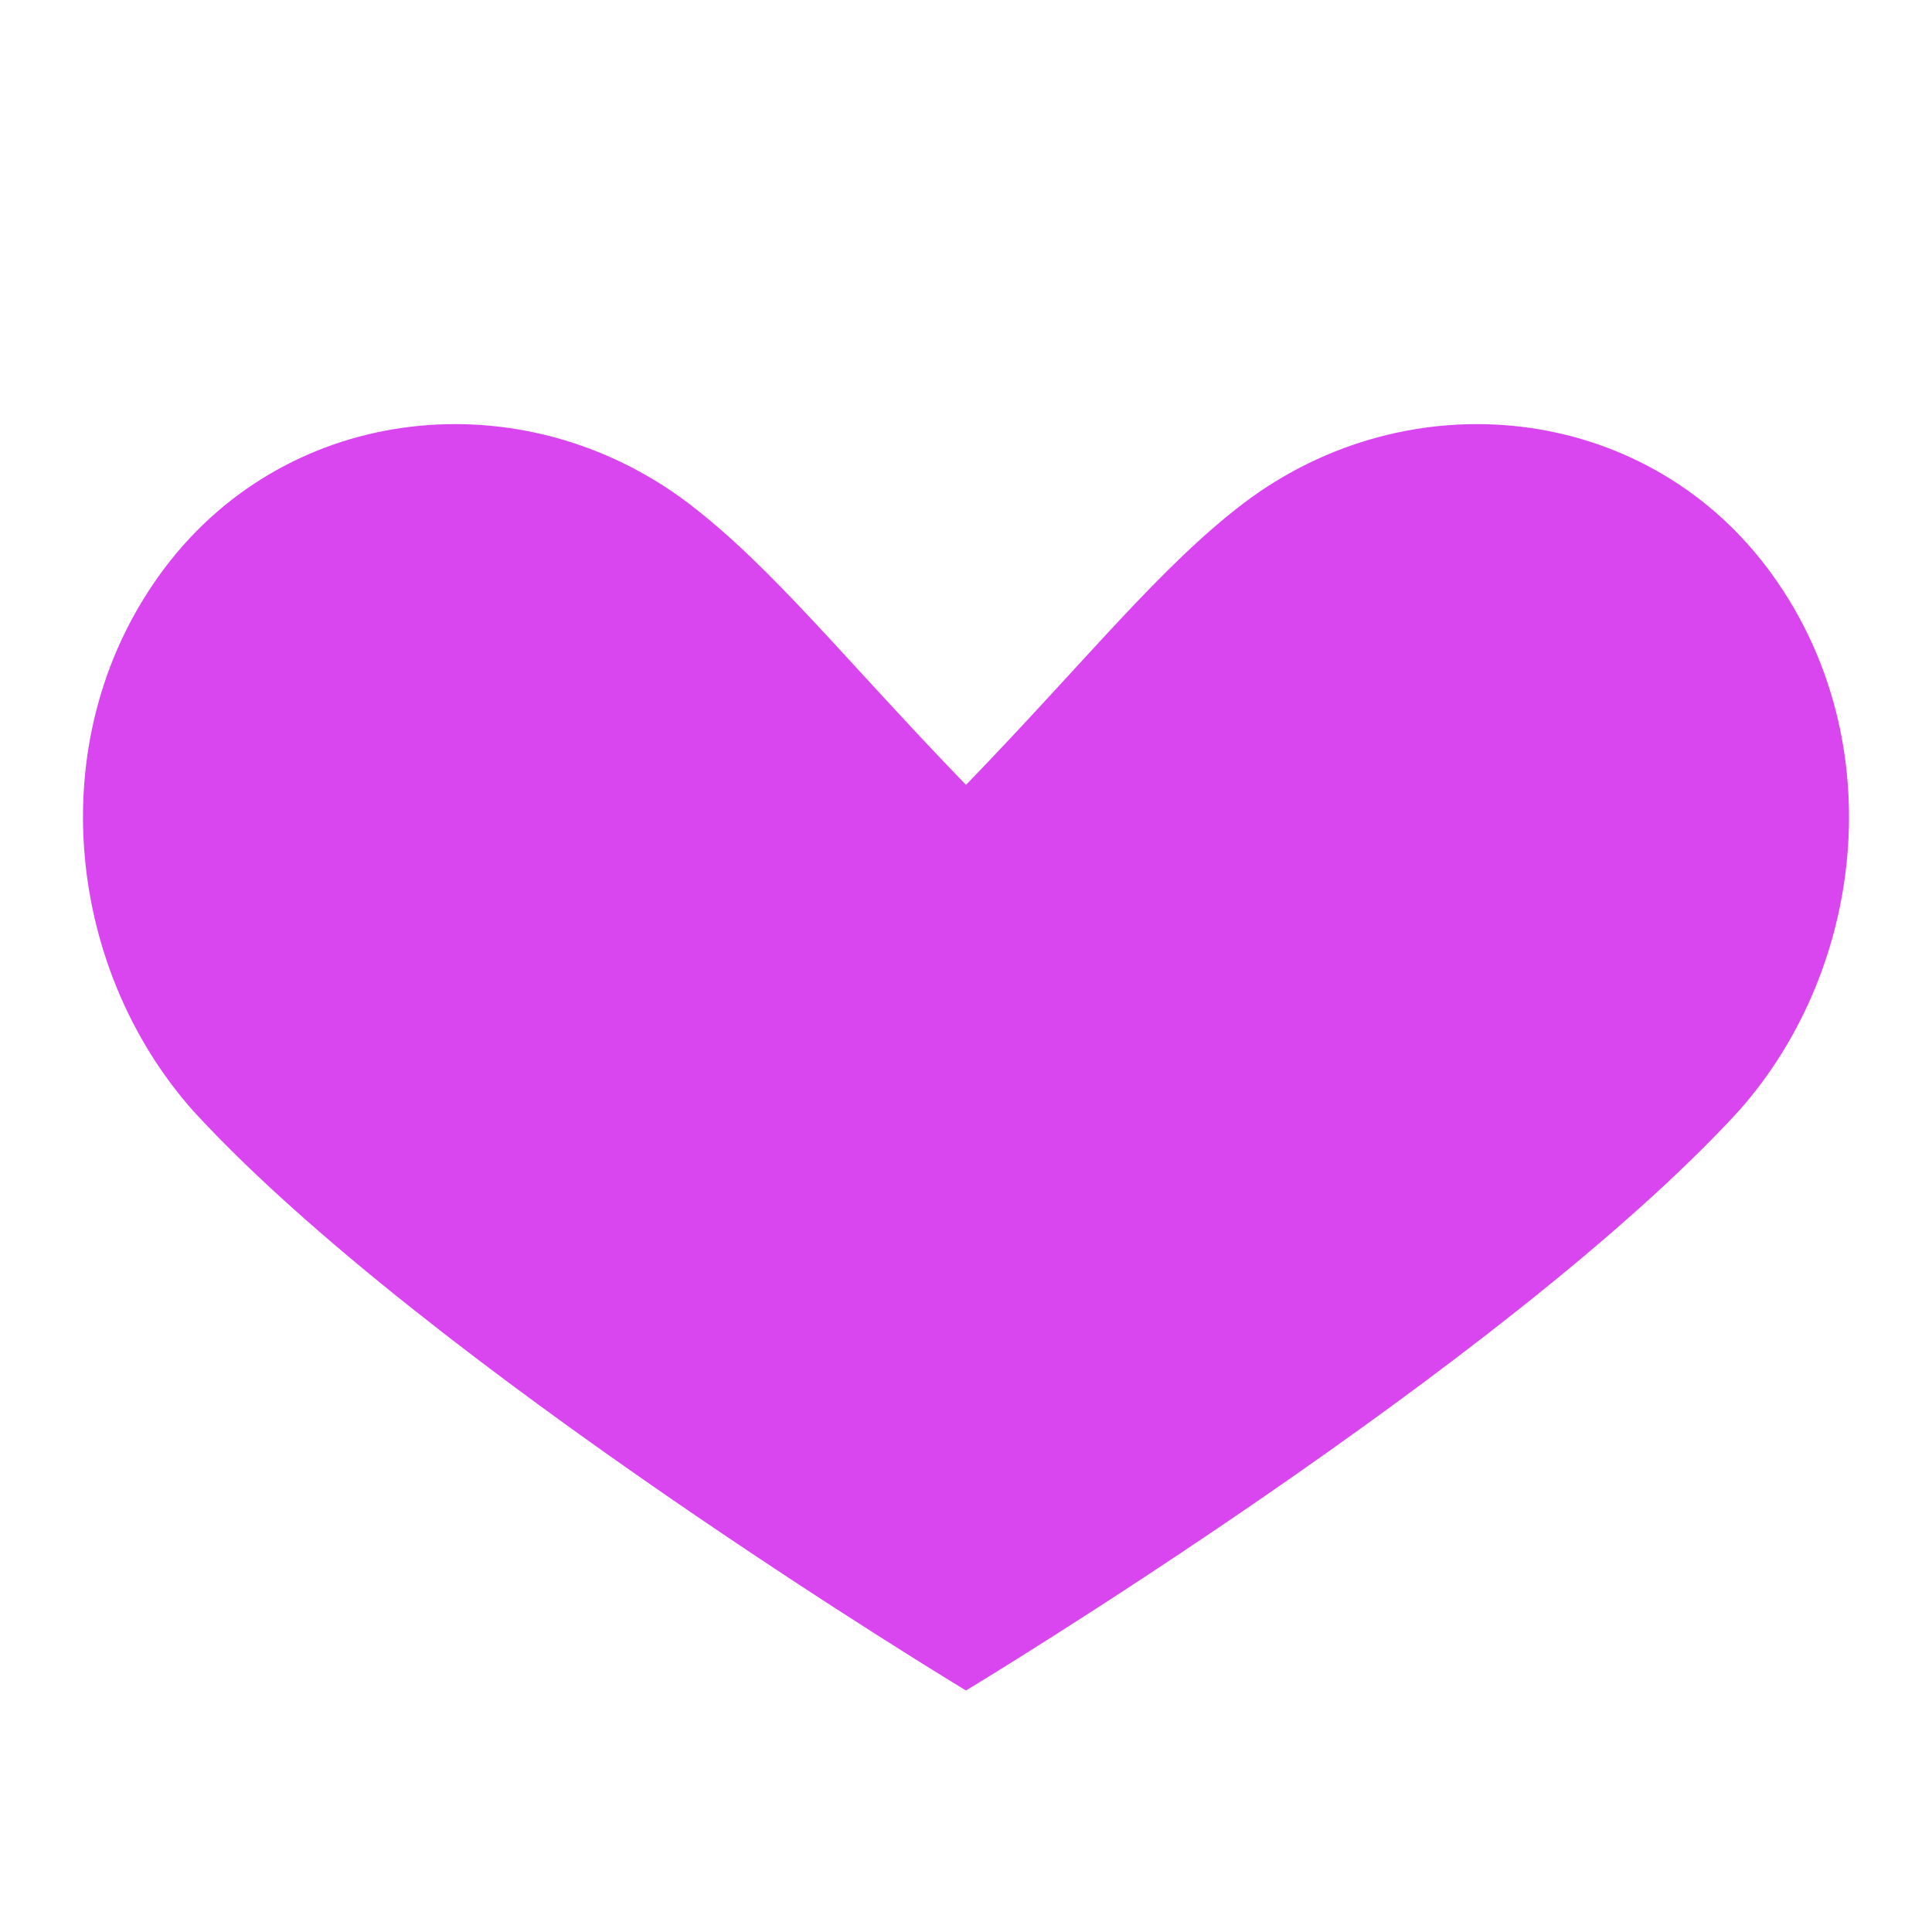 <?xml version="1.0" encoding="UTF-8"?>
<svg xmlns="http://www.w3.org/2000/svg" viewBox="0 0 24 24">
  <path fill="#d946ef"
    d="M12 21s-6.716-4.053-9.6-7.2C.799 11.999.5 9.1 2.05 7.05 3.6 5 6.5 4.7 8.55 6.25 9.6 7.05 10.5 8.2 12 9.75c1.5-1.55 2.4-2.7 3.45-3.5C17.5 4.7 20.4 5 21.95 7.05 23.5 9.1 23.201 12 21.6 13.8 18.716 16.947 12 21 12 21z"/>
</svg>
